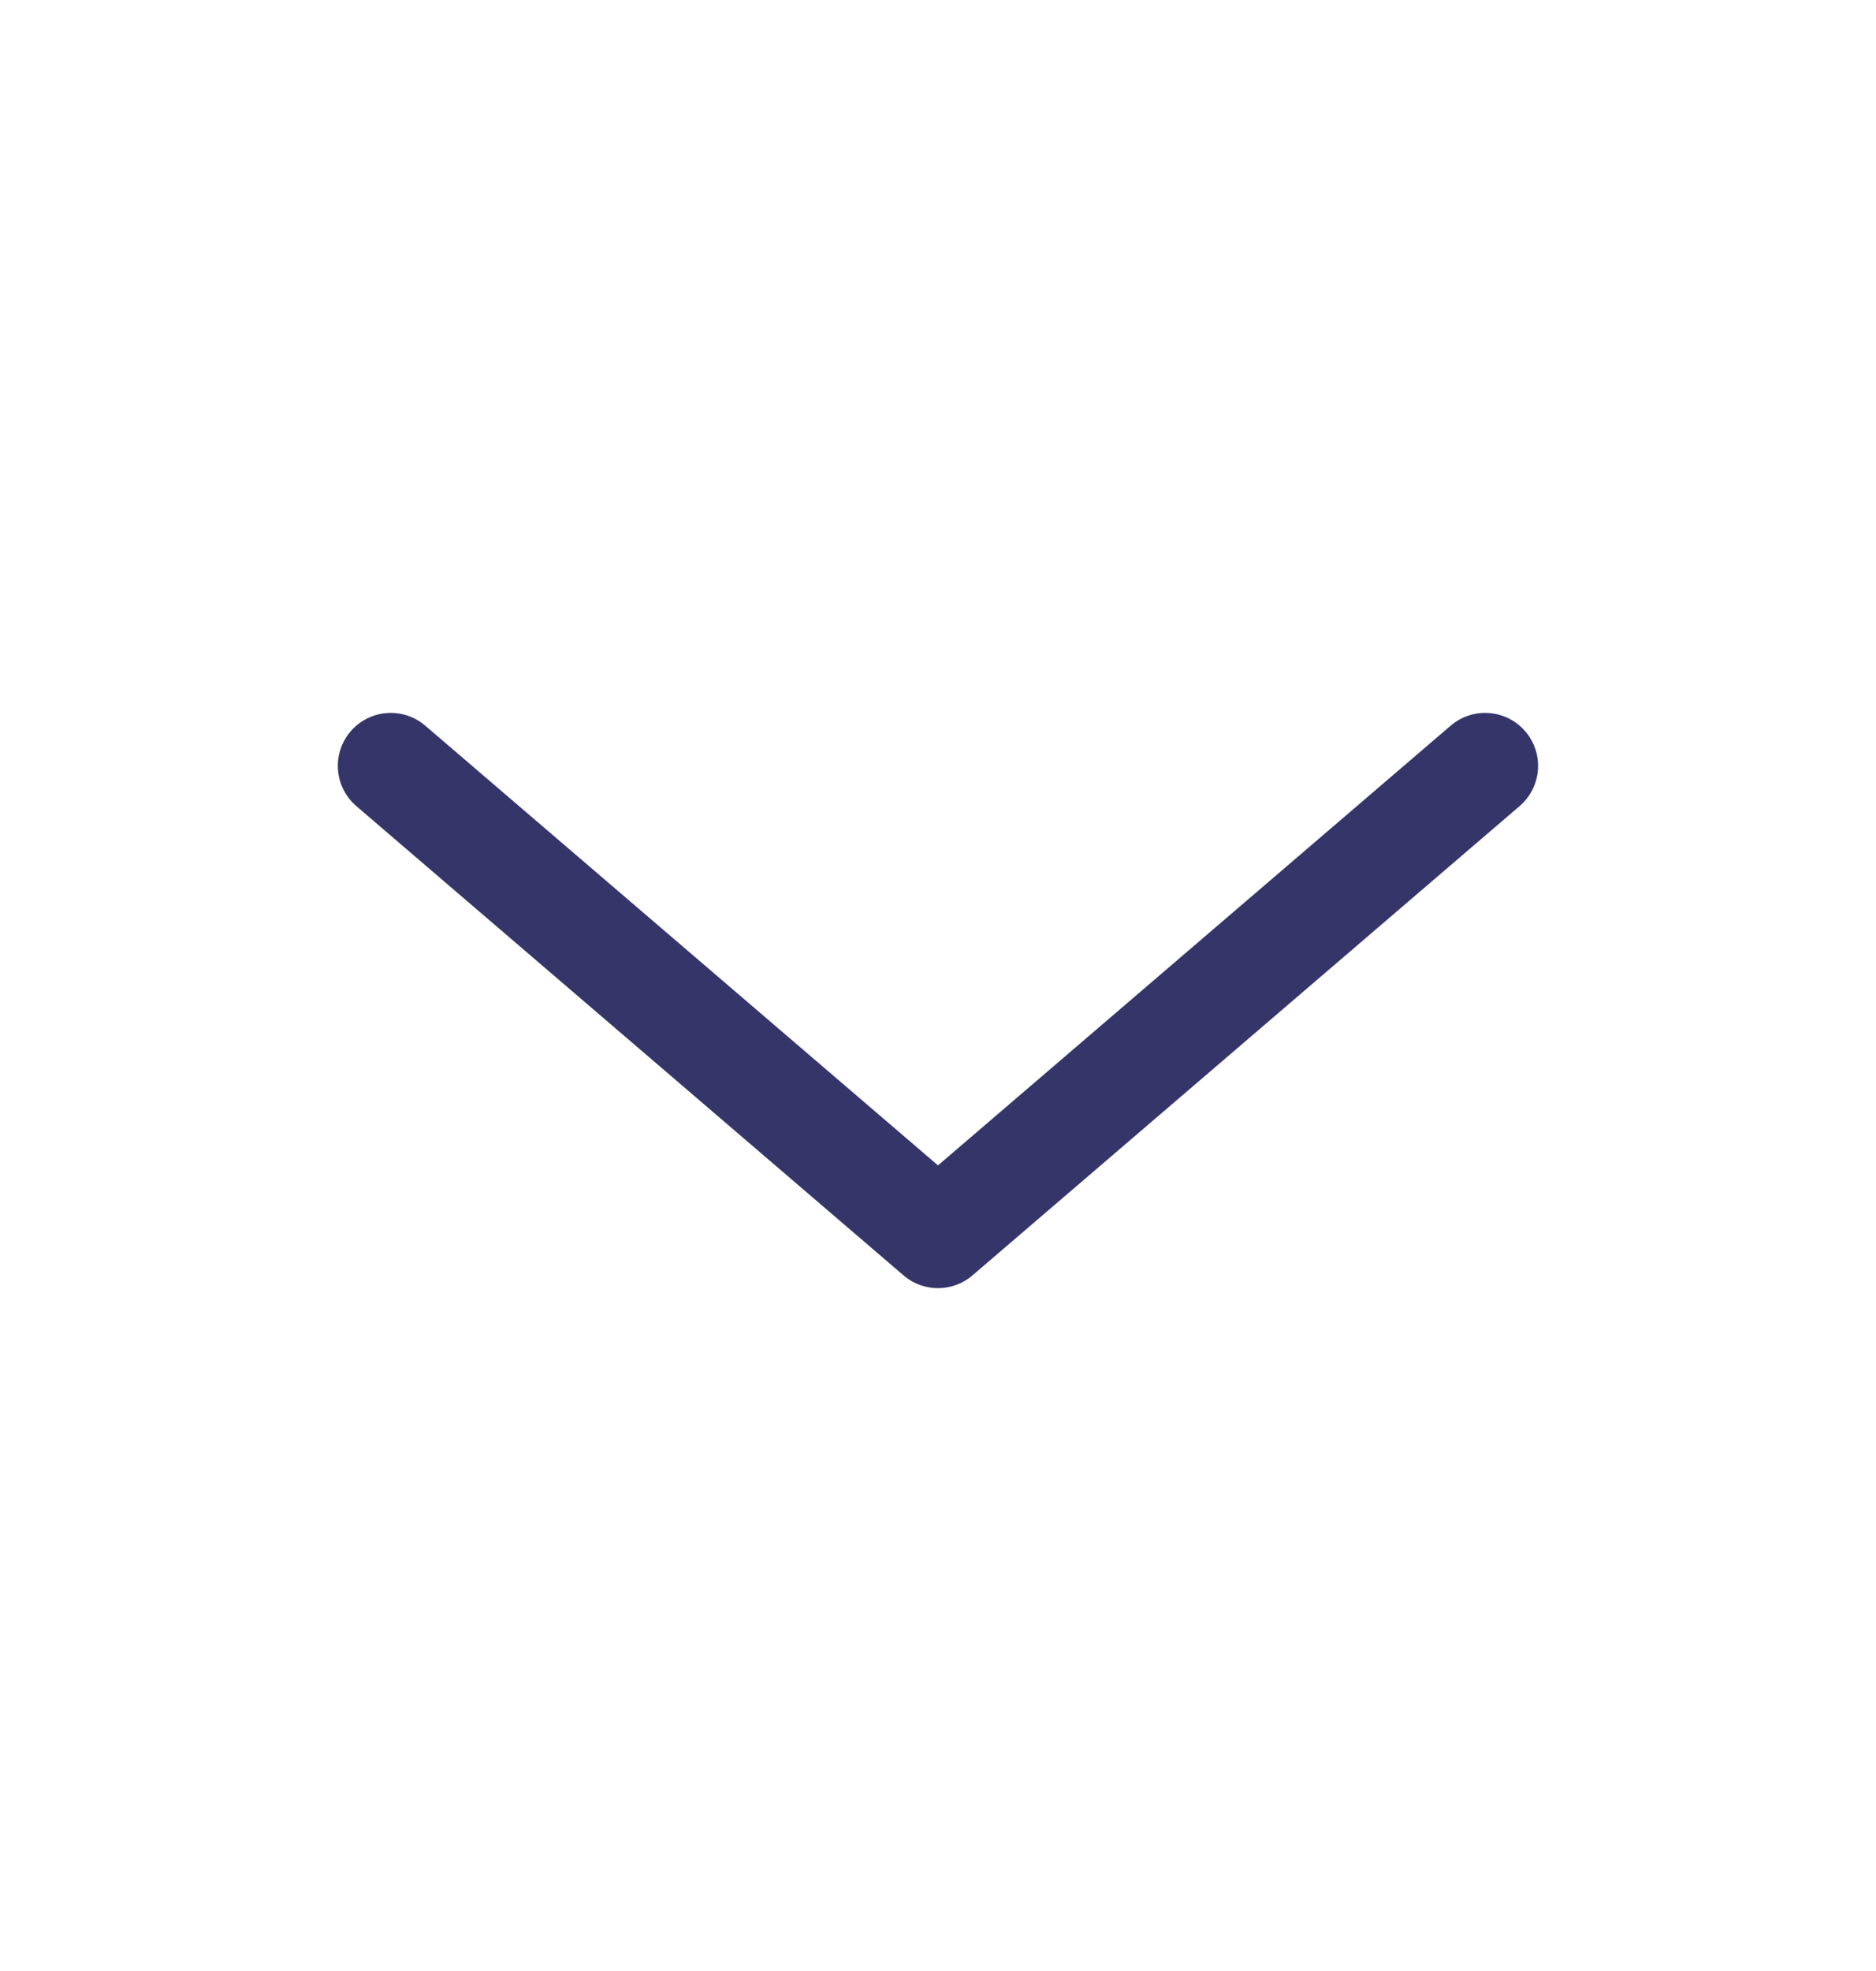 <svg width="20" height="21" viewBox="0 0 20 21" fill="none" xmlns="http://www.w3.org/2000/svg">
<g id="Linear / Arrows / Alt Arrow Up">
<path id="Vector" d="M4.166 8.16L10 13.16L15.833 8.16" stroke="#35356A" stroke-width="1.129" stroke-linecap="round" stroke-linejoin="round"/>
</g>
</svg>
